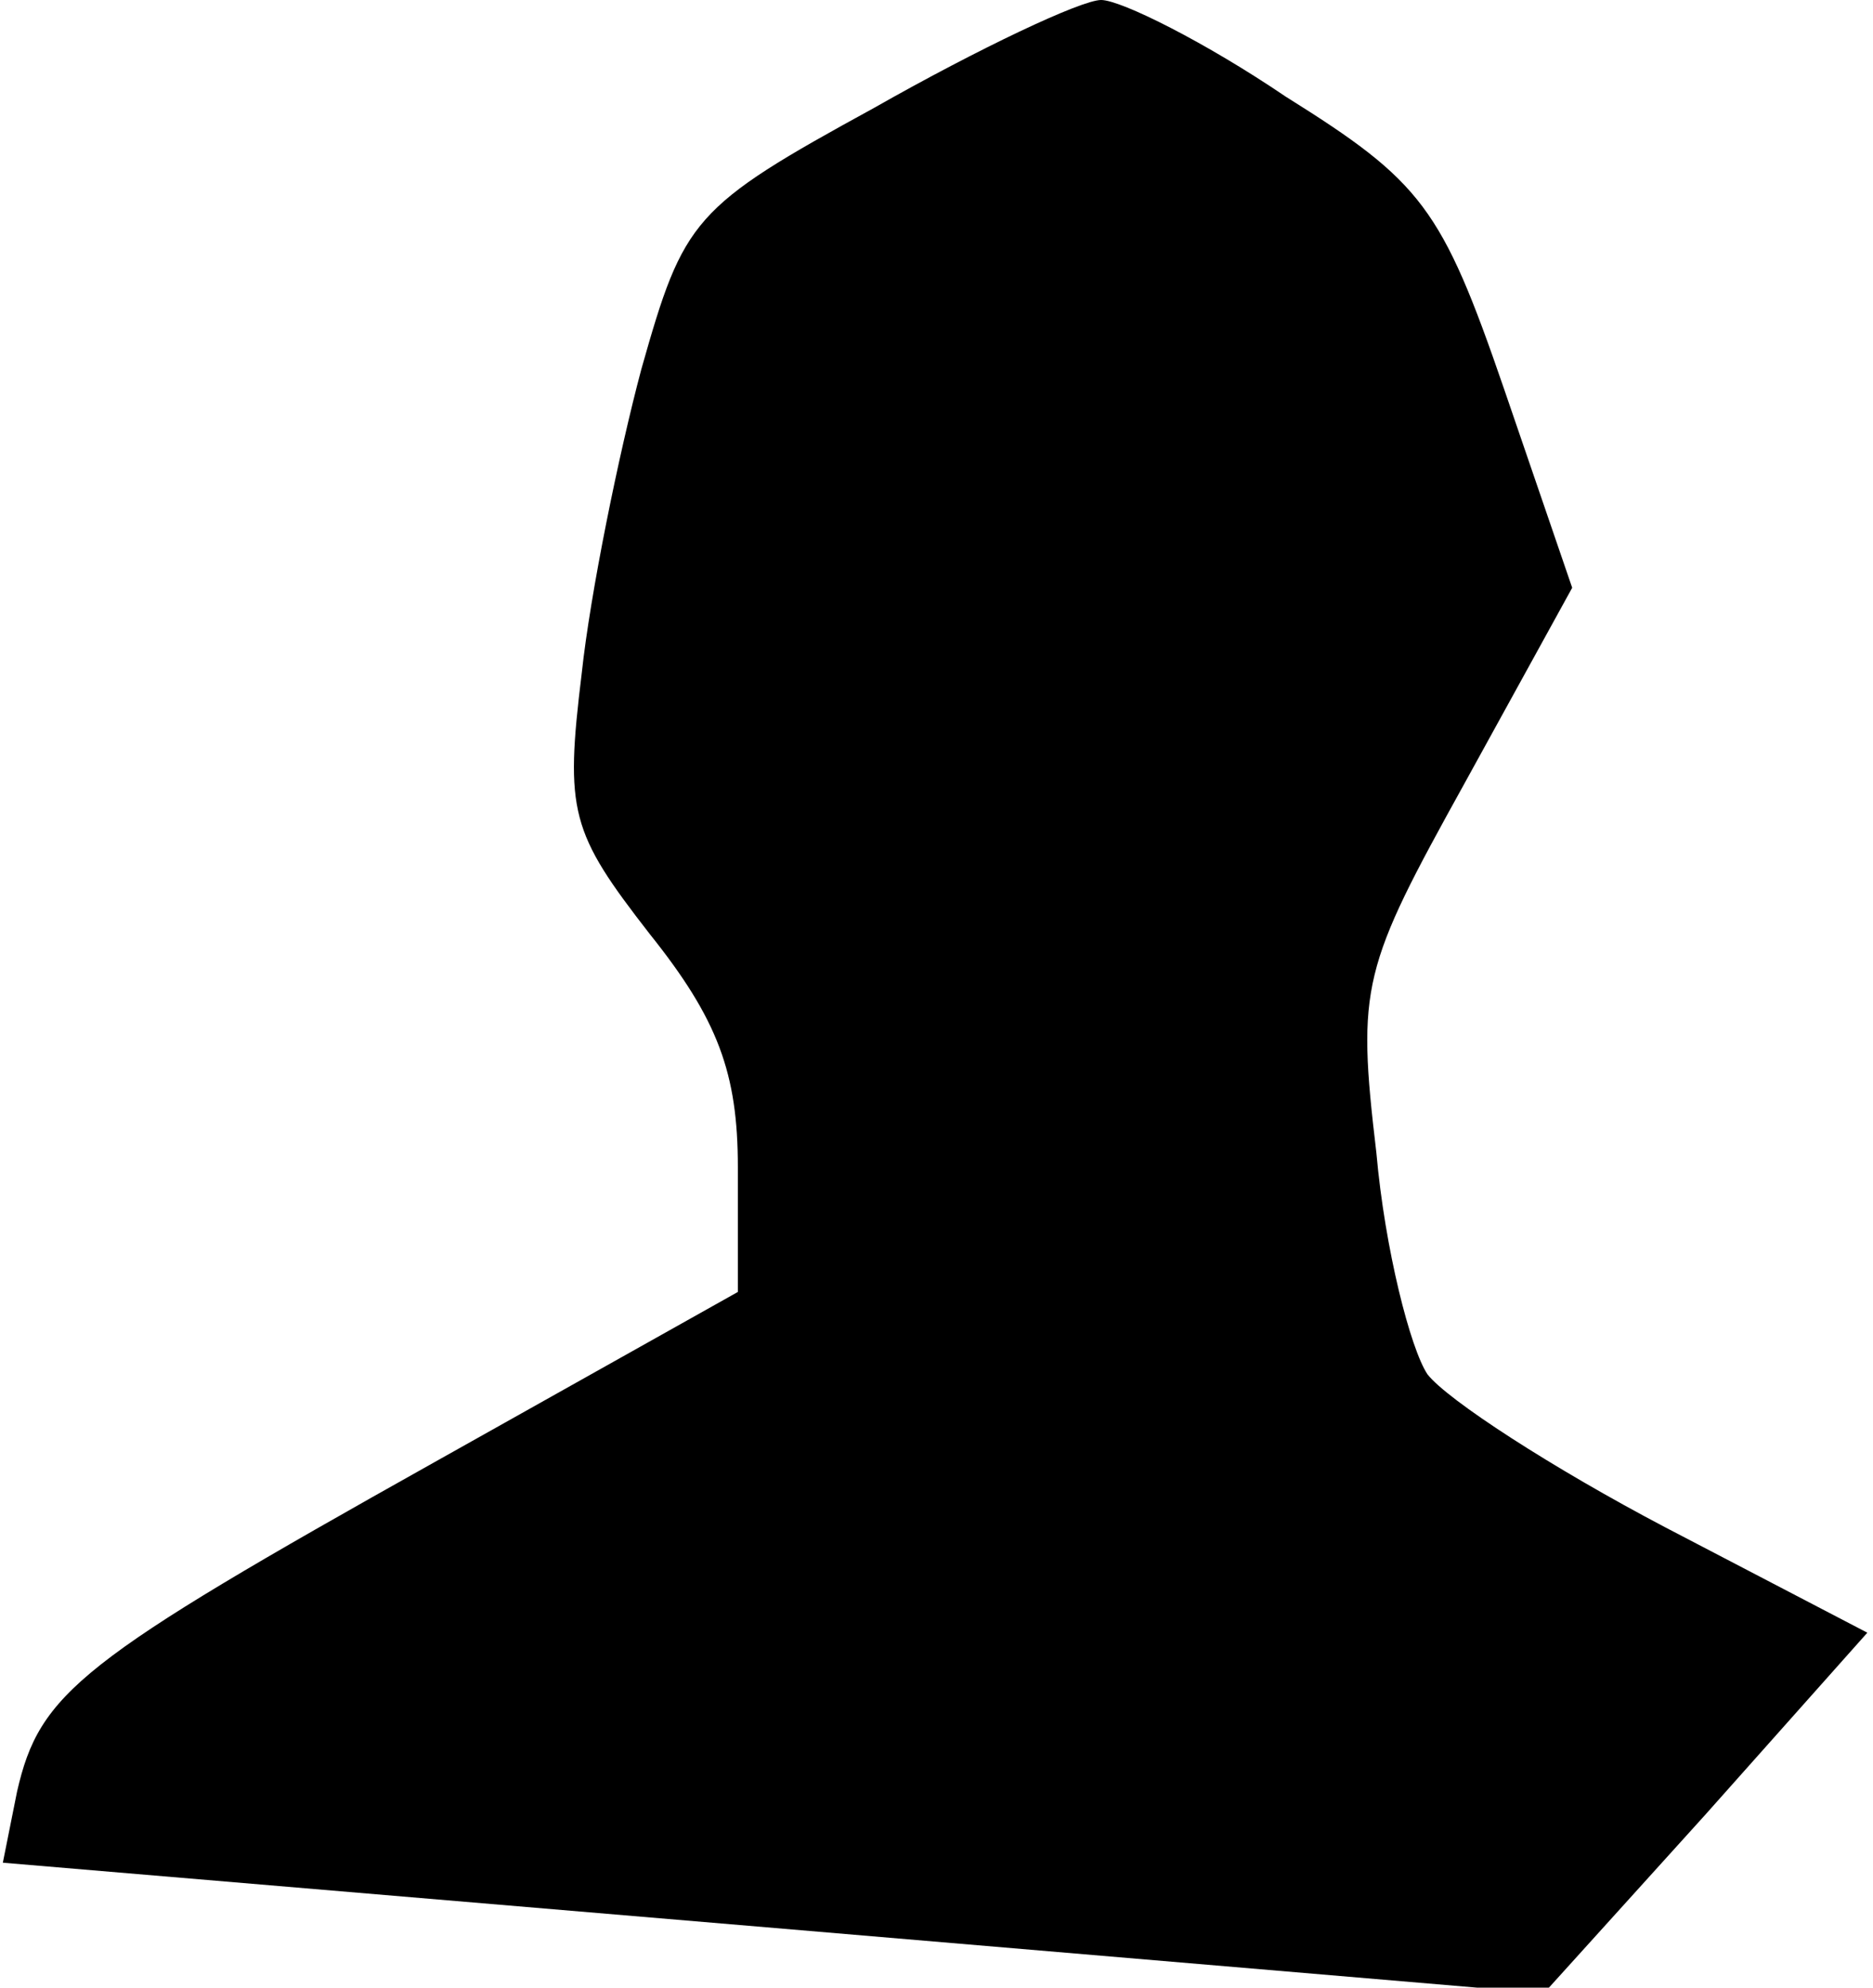 <?xml version="1.0" standalone="no"?>
<!DOCTYPE svg PUBLIC "-//W3C//DTD SVG 20010904//EN"
 "http://www.w3.org/TR/2001/REC-SVG-20010904/DTD/svg10.dtd">
<svg version="1.0" xmlns="http://www.w3.org/2000/svg"
 width="66pt" height="70pt" viewBox="0 0 66 70"
 preserveAspectRatio="xMidYMid meet">
<g transform="translate(0,70) scale(0.1,-0.1)"
fill="#000000" stroke="none">
<path fill="#000000" stroke="none" d="M308 662 c-64 -35 -67 -39 -82 -92 -8
-30 -18 -79 -21 -107 -6 -49 -4 -56 24 -92 24 -30 31 -49 31 -82 l0 -44 -107
-60 c-125 -70 -139 -81 -147 -116 l-5 -25 272 -23 271 -23 57 63 57 64 -71 37
c-40 21 -77 45 -84 54 -6 9 -15 44 -18 78 -7 59 -5 65 31 130 l38 69 -24 70
c-22 64 -29 73 -77 103 -28 19 -58 34 -65 34 -7 0 -43 -17 -80 -38z"/>
</g>
</svg>
